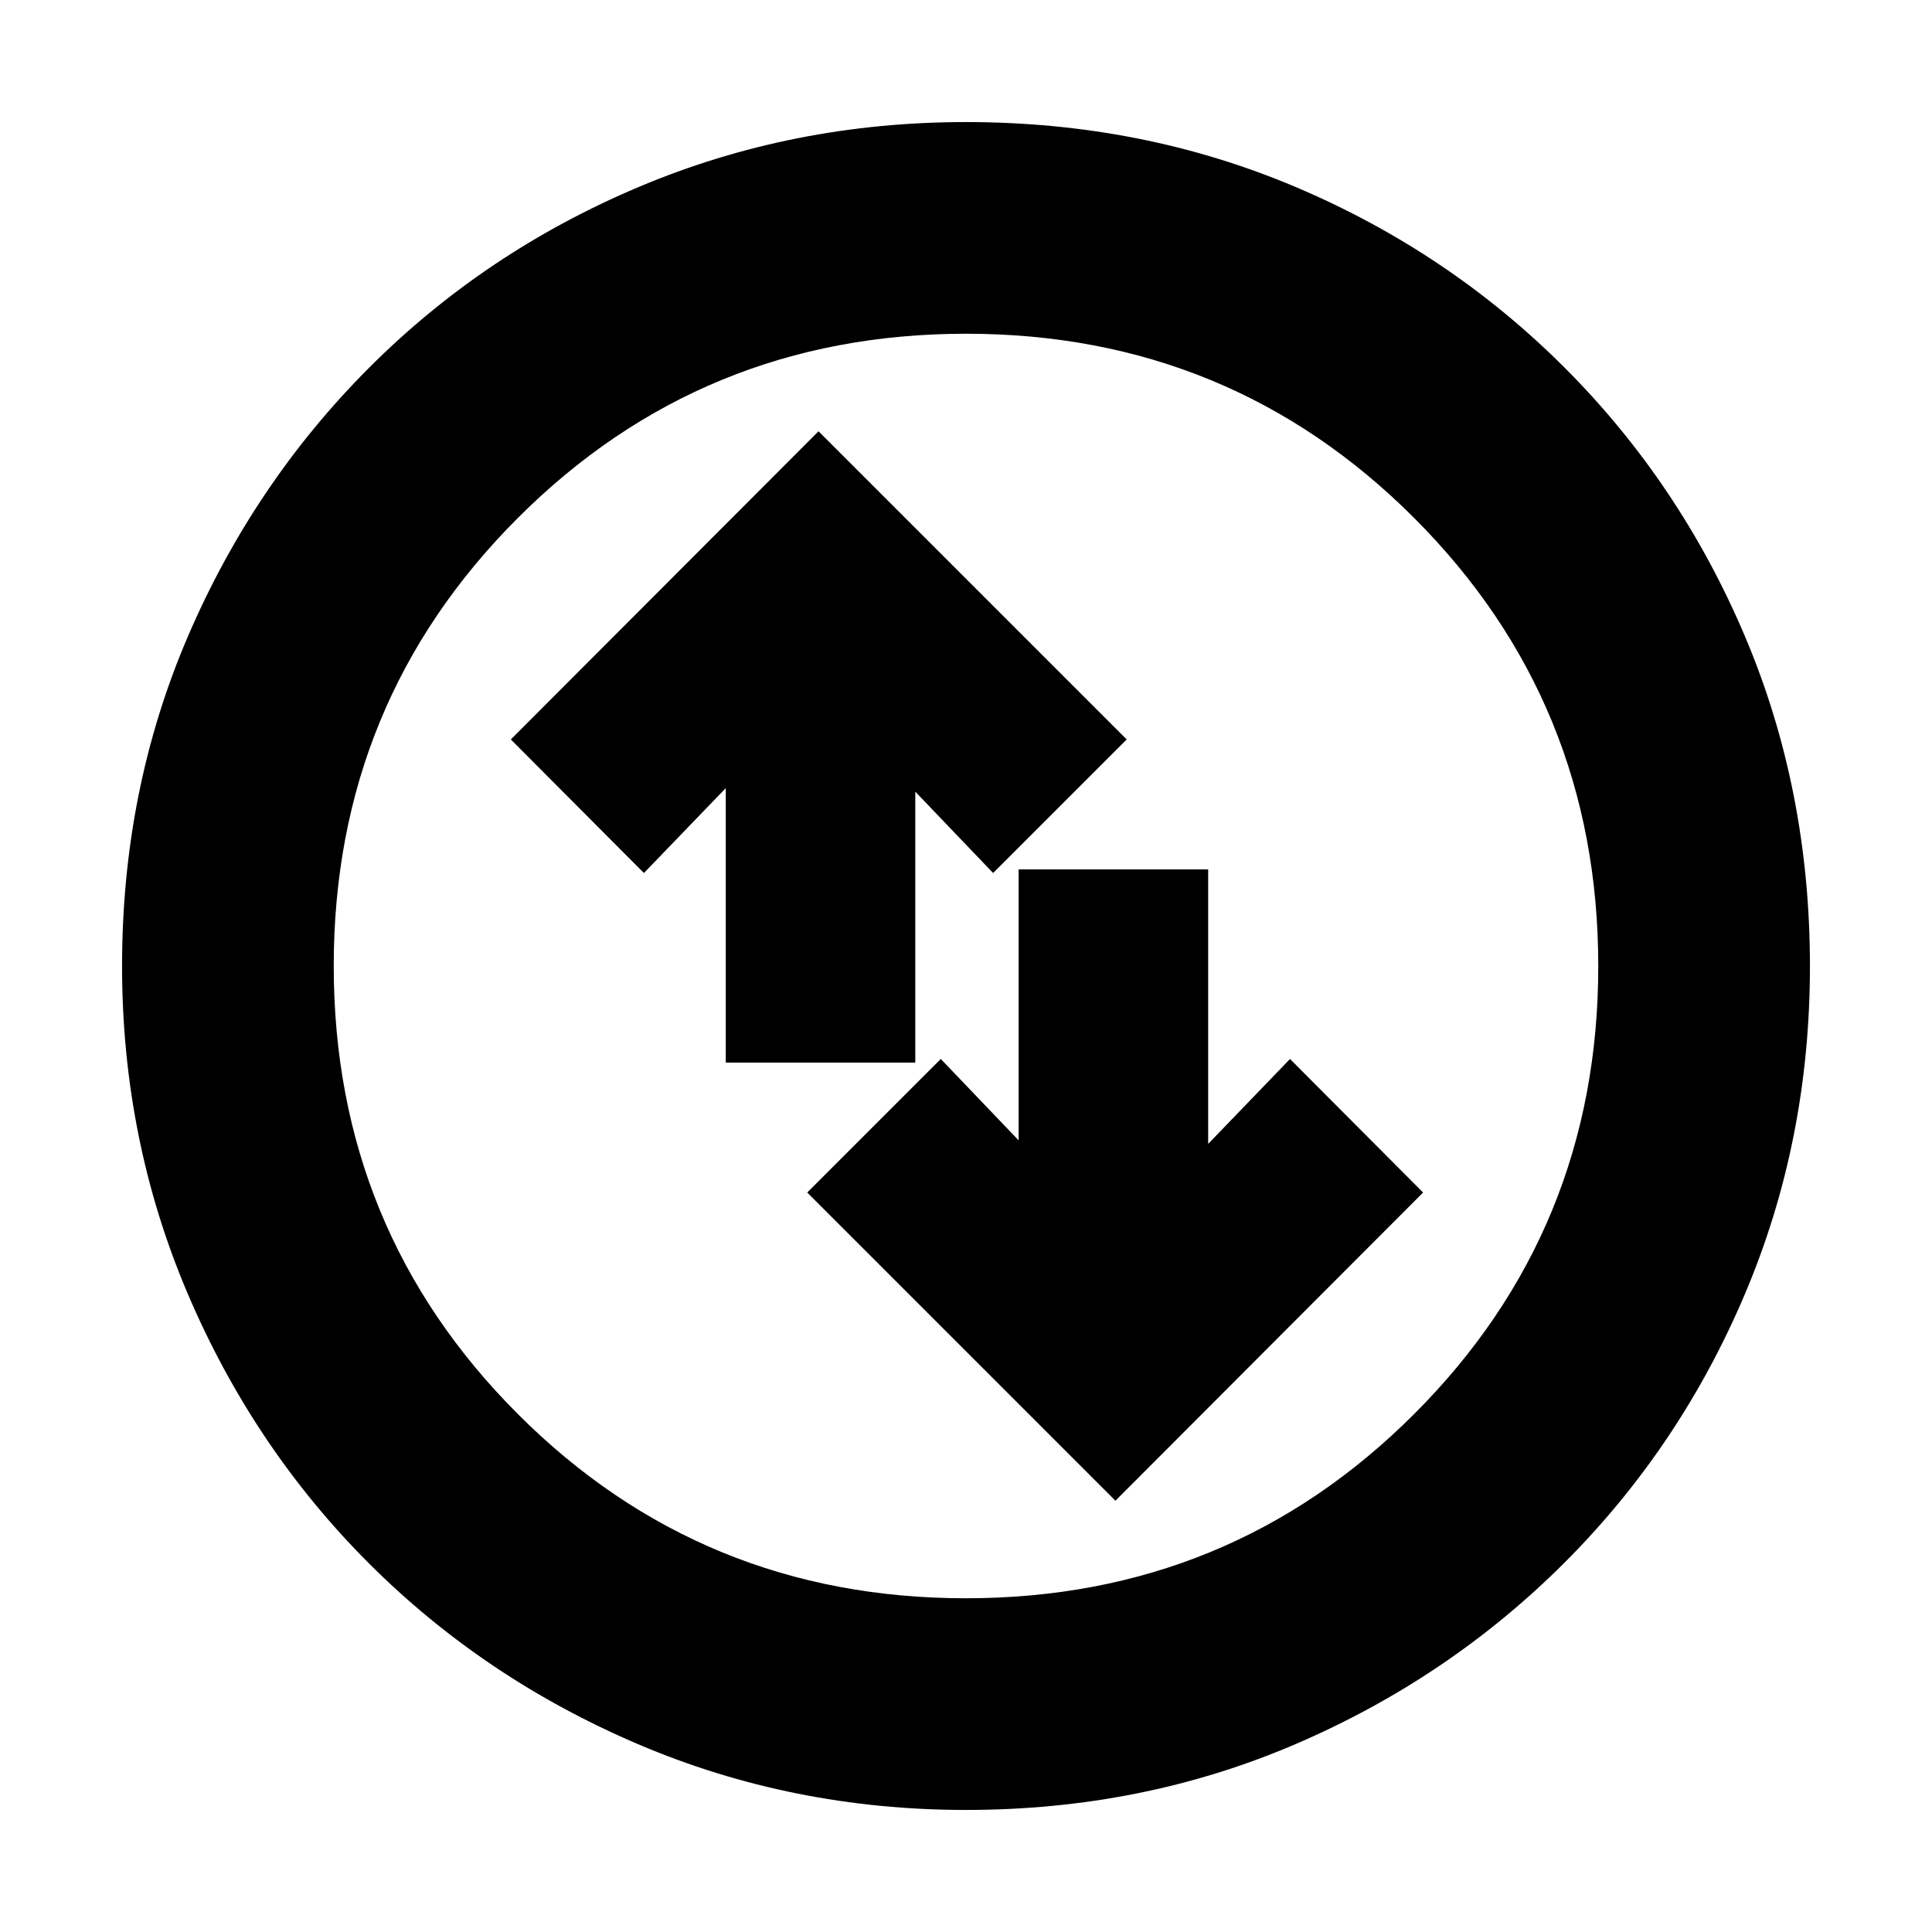 <svg xmlns="http://www.w3.org/2000/svg" height="20" viewBox="0 -960 960 960" width="20"><path d="m554.24-214.3 152.89-153.13L641-433.8l-40.67 42.19V-528h-94.18v134.63l-38.67-40.43-66.37 66.37L554.24-214.3ZM360.63-432h94.17v-134.63l38.68 40.43 66.37-66.37L406.72-745.7 253.83-592.57l66.13 66.37 40.67-42.19V-432ZM480-60.65q-86.36 0-162.91-32.66-76.56-32.66-133.84-89.94T93.31-317.09Q60.65-393.64 60.65-480q0-87.61 32.72-163.77 32.72-76.16 90.14-133.61 57.42-57.44 133.83-89.7 76.42-32.27 162.66-32.27 87.6 0 163.77 32.26 76.16 32.26 133.61 89.71 57.45 57.45 89.71 133.64 32.26 76.19 32.26 163.82 0 86.64-32.27 162.81-32.26 76.18-89.7 133.6-57.45 57.42-133.61 90.14Q567.61-60.65 480-60.65Zm-.05-105.18q131.13 0 222.68-91.49 91.54-91.49 91.54-222.63 0-131.13-91.49-222.68-91.49-91.54-222.63-91.54-131.13 0-222.68 91.49-91.54 91.49-91.54 222.63 0 131.13 91.49 222.68 91.49 91.54 222.63 91.54ZM480-480Z"/></svg>